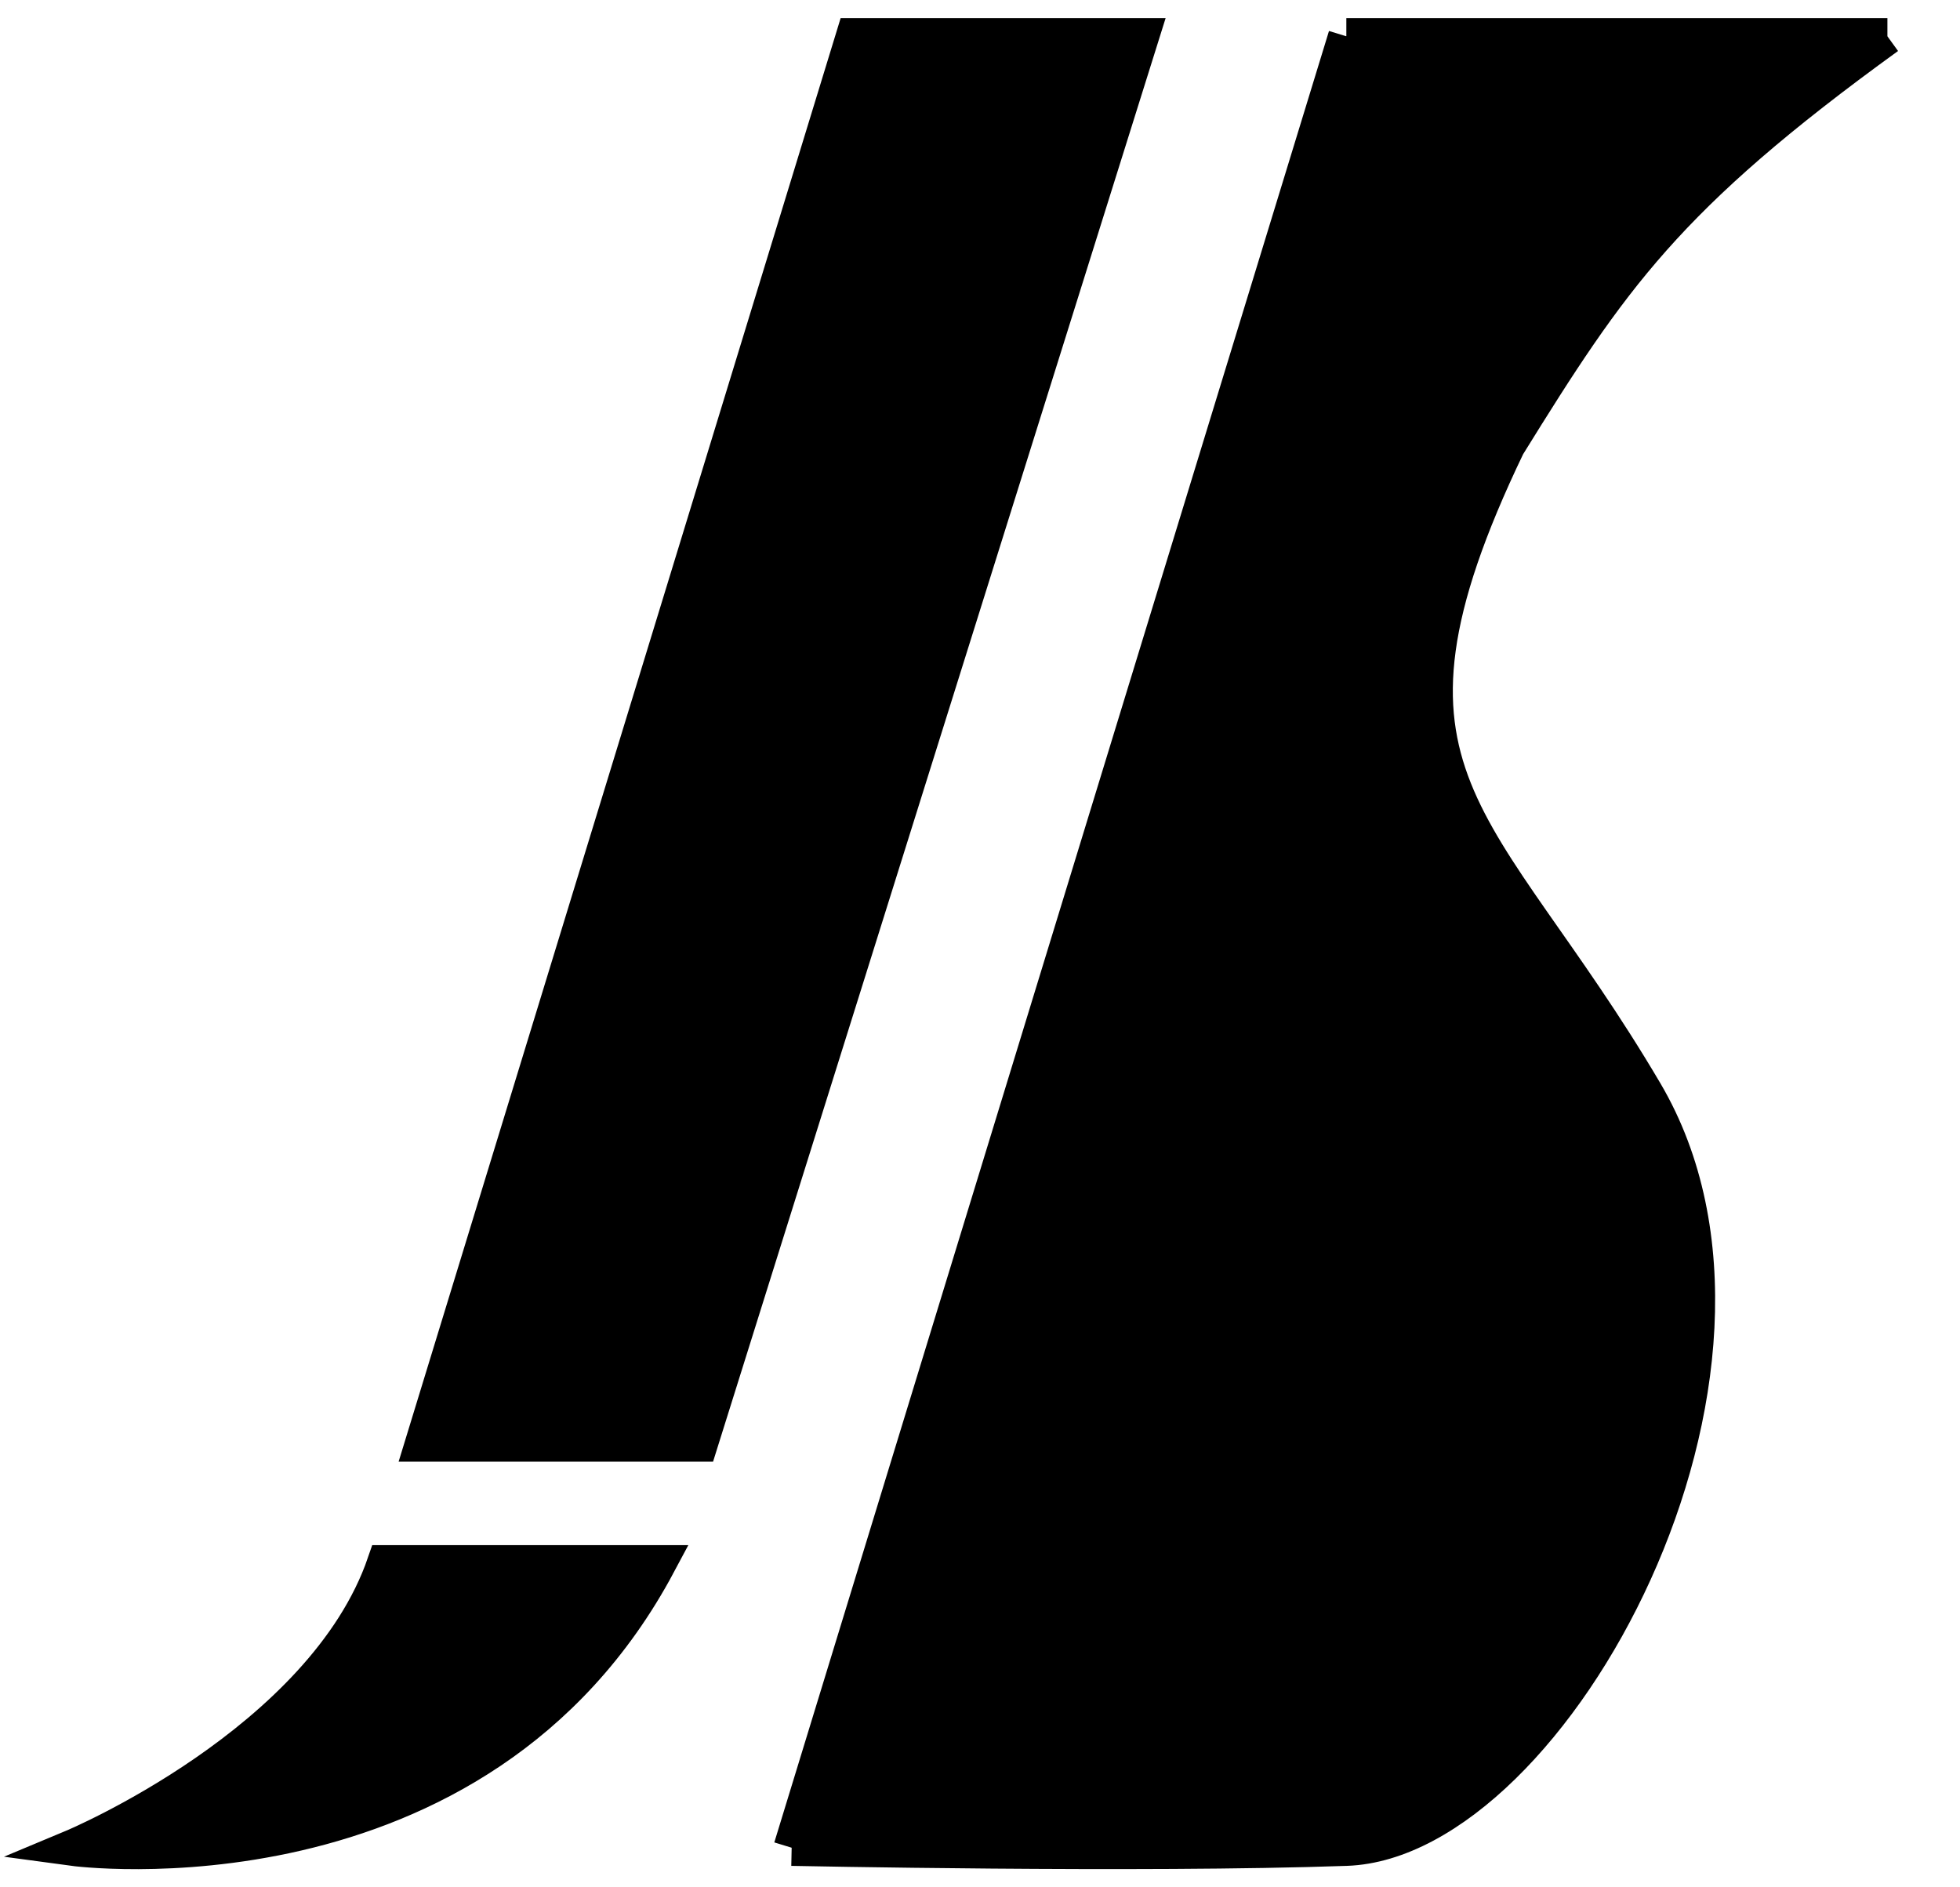 <svg width="54" height="52" viewBox="0 0 54 52" fill="none" xmlns="http://www.w3.org/2000/svg">
<path d="M23.53 1L11.658 39.773H19.278L31.433 1H23.53Z" fill="black"/>
<path d="M18.131 43.072C14.595 43.072 14.149 43.072 10.612 43.072C8.914 48.022 2 50.909 2 50.909C2 50.909 13.145 52.424 18.131 43.072Z" fill="black"/>
<path d="M37.093 50.909C42.753 50.71 49.841 37.786 45.313 30.098C40.785 22.411 37.093 21.497 41.524 12.274C44.381 7.662 45.889 5.425 52 1H37.093L21.811 50.909H37.093Z" fill="black"/>
<path d="M37.093 1C31.125 20.491 27.779 31.419 21.811 50.909M37.093 1C42.915 1 46.179 1 52 1M37.093 1H52M37.093 1L21.811 50.909M21.811 50.909C21.811 50.909 31.433 51.109 37.093 50.909M21.811 50.909C27.779 50.909 31.125 50.909 37.093 50.909M21.811 50.909H37.093M37.093 50.909C42.753 50.71 49.841 37.786 45.313 30.098C40.785 22.411 37.093 21.497 41.524 12.274C44.381 7.662 45.889 5.425 52 1M23.53 1L11.658 39.773H19.278L31.433 1H23.53ZM18.131 43.072C14.595 43.072 14.149 43.072 10.612 43.072C8.914 48.022 2 50.909 2 50.909C2 50.909 13.145 52.424 18.131 43.072Z" stroke="black"/>
</svg>
